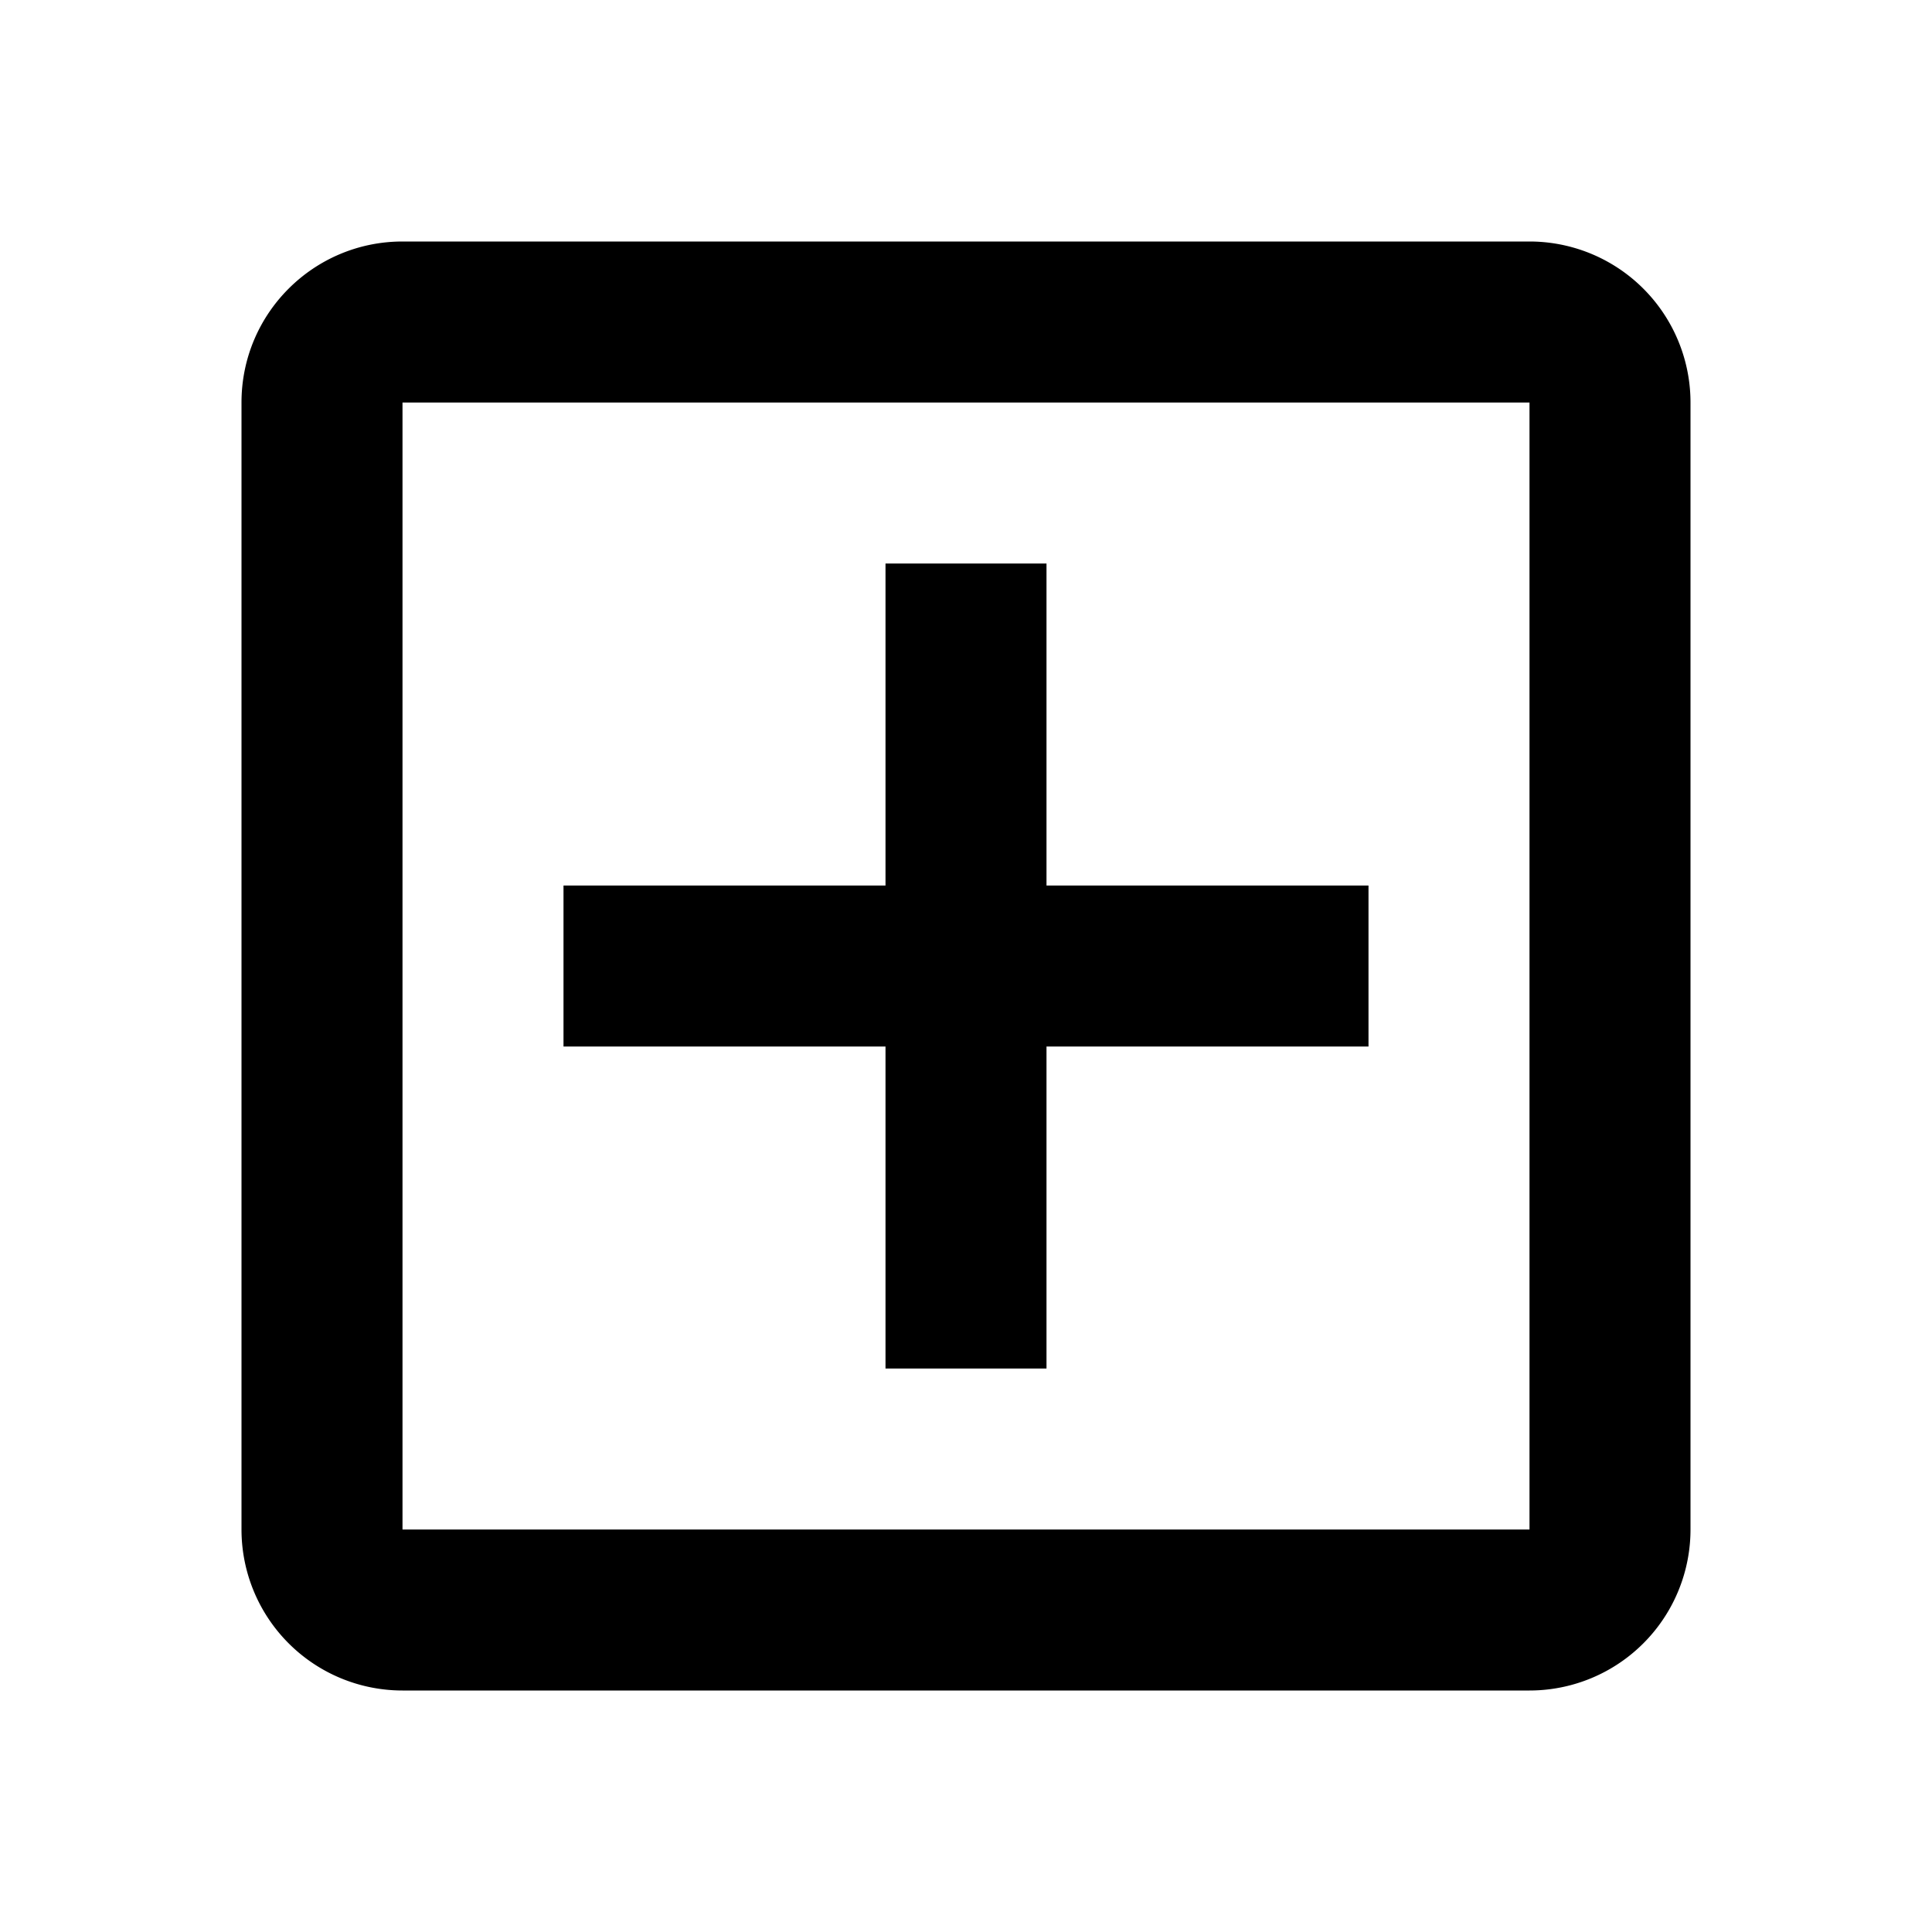 <svg height="24" viewBox="0 0 24 24" width="24" xmlns="http://www.w3.org/2000/svg"><path d="m19 19v-14h-14v14zm0-16a2 2 0 0 1 2 2v14a2 2 0 0 1 -2 2h-14a2 2 0 0 1 -2-2v-14c0-1.11.9-2 2-2zm-8 4h2v4h4v2h-4v4h-2v-4h-4v-2h4z"/></svg>